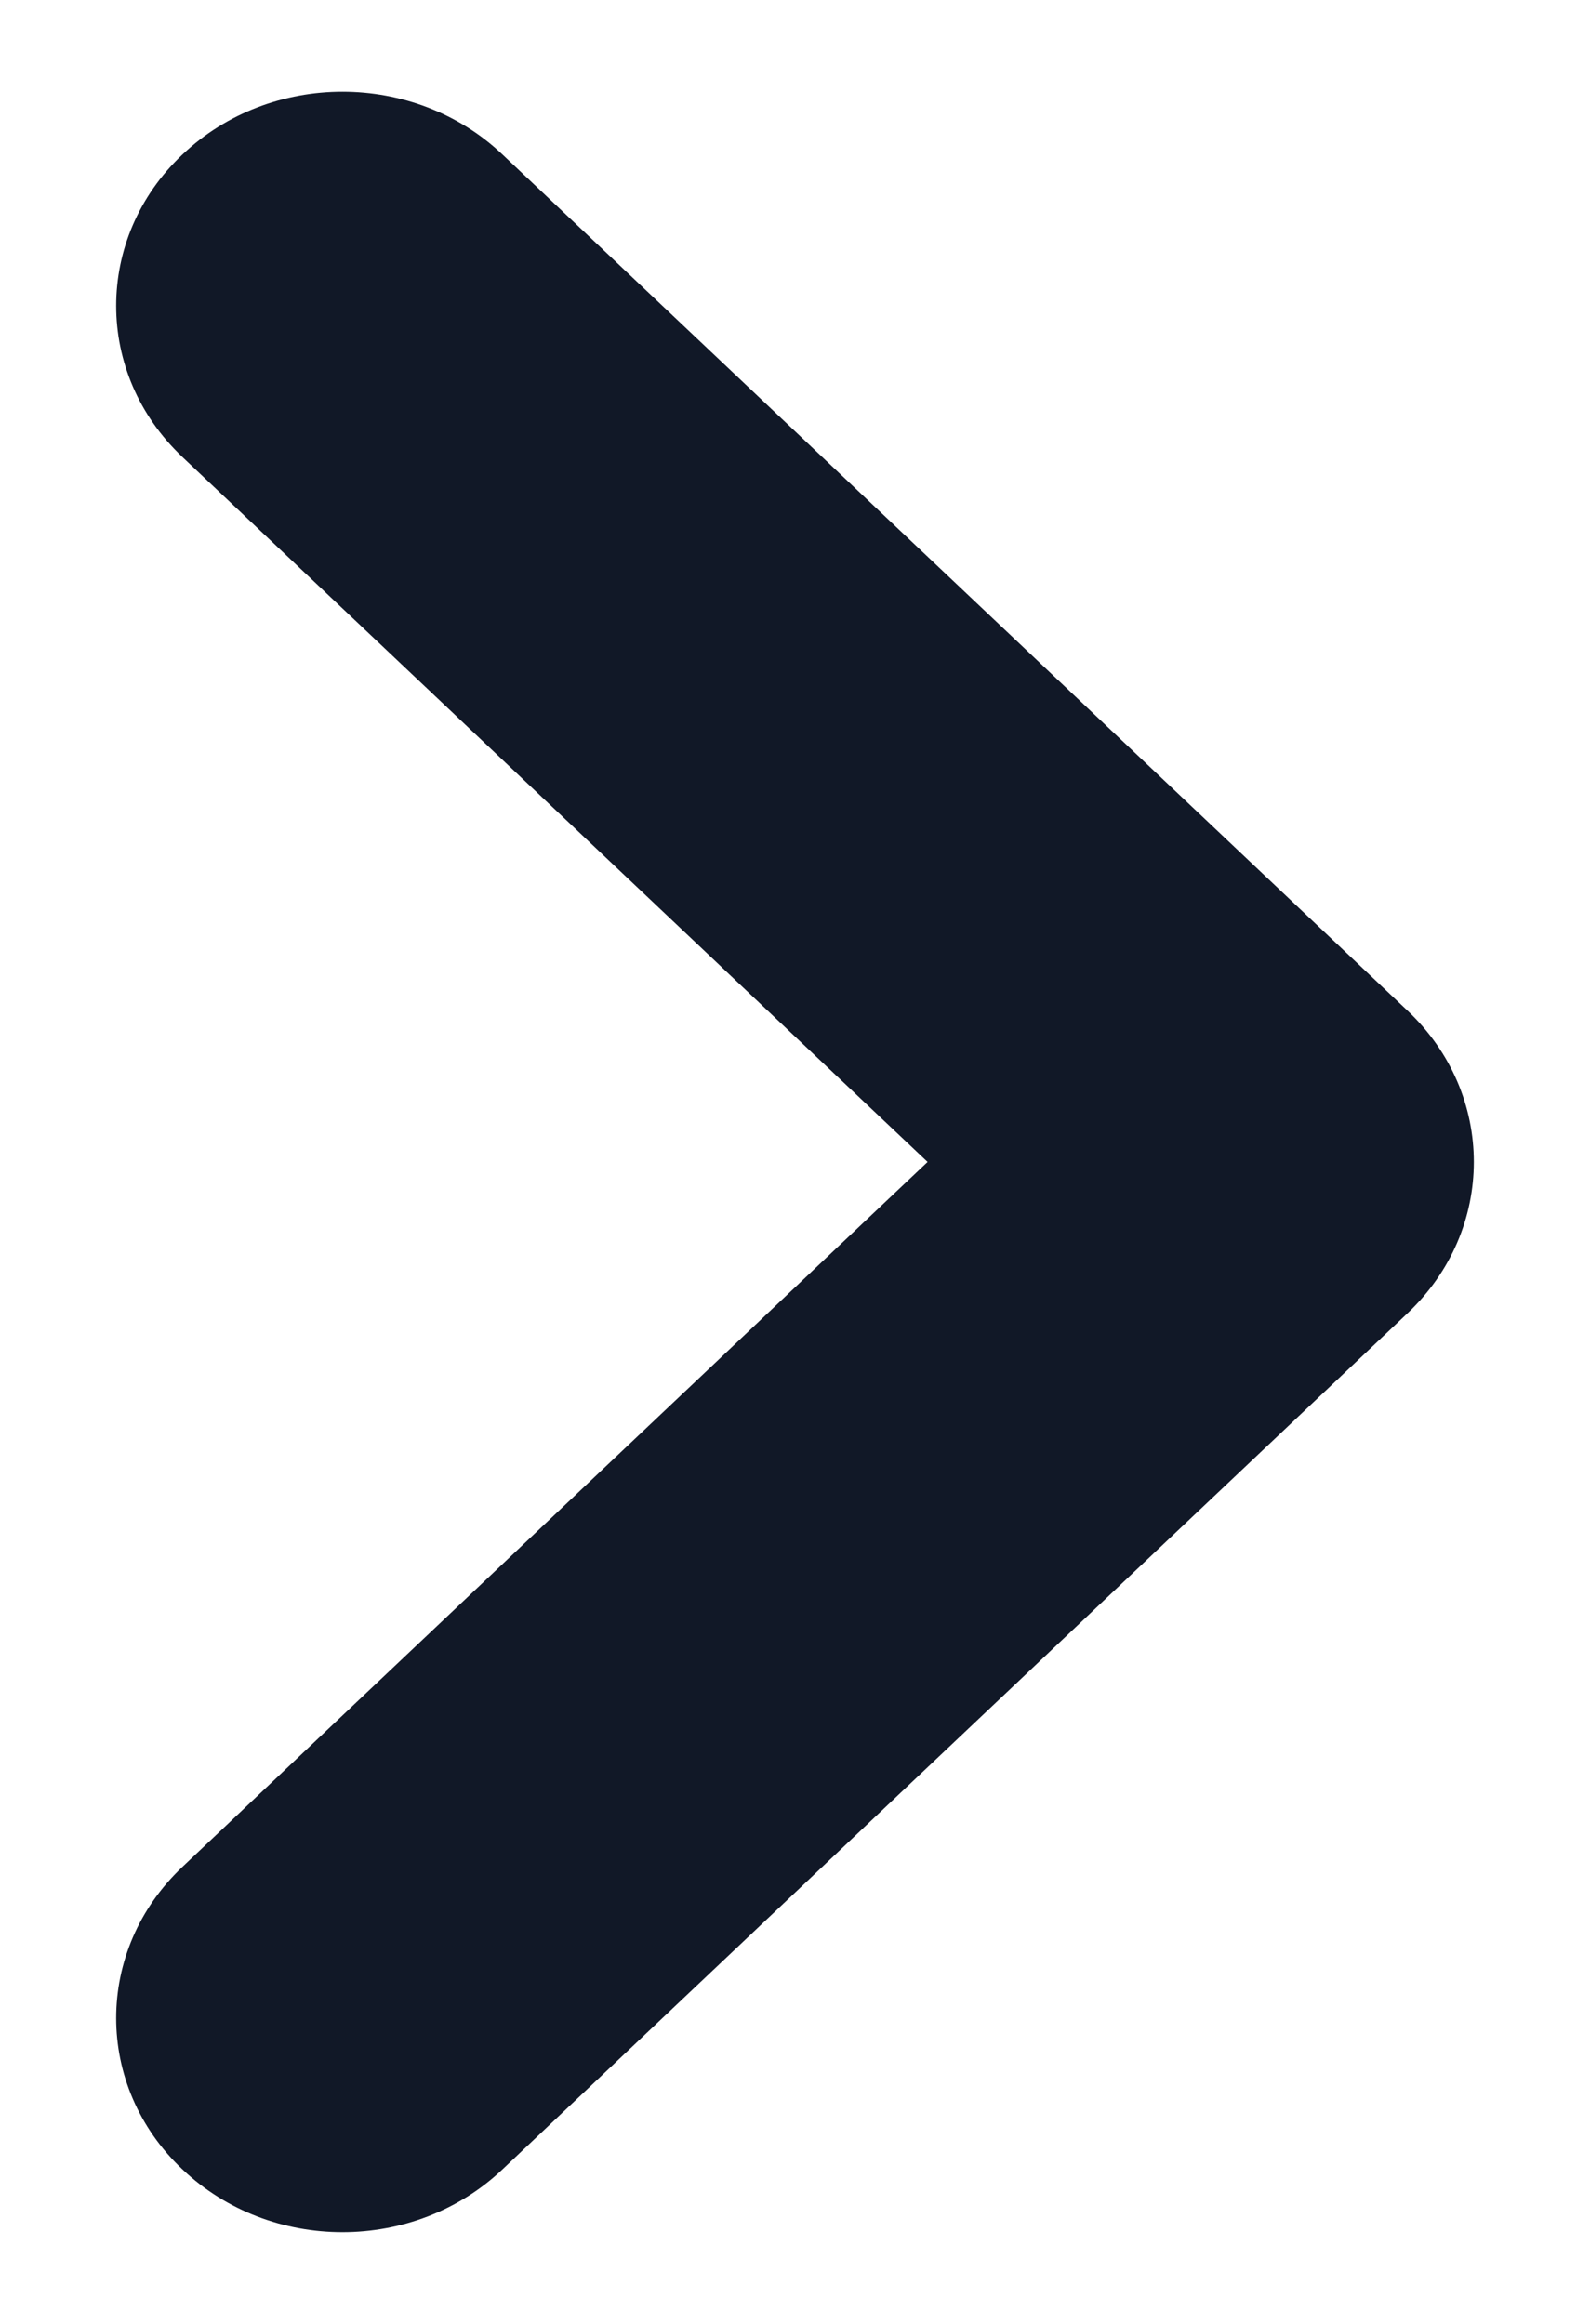 <svg width="13" height="19" viewBox="0 0 13 19" fill="none" xmlns="http://www.w3.org/2000/svg">
<path fill-rule="evenodd" clip-rule="evenodd" d="M1.492 17.737C0.769 17.054 0.769 15.946 1.492 15.263L7.584 9.5L1.492 3.737C0.769 3.054 0.769 1.946 1.492 1.263C2.214 0.579 3.386 0.579 4.108 1.263L11.508 8.263C12.231 8.946 12.231 10.054 11.508 10.737L4.108 17.737C3.386 18.421 2.214 18.421 1.492 17.737Z" fill="#111827"/>
</svg>
